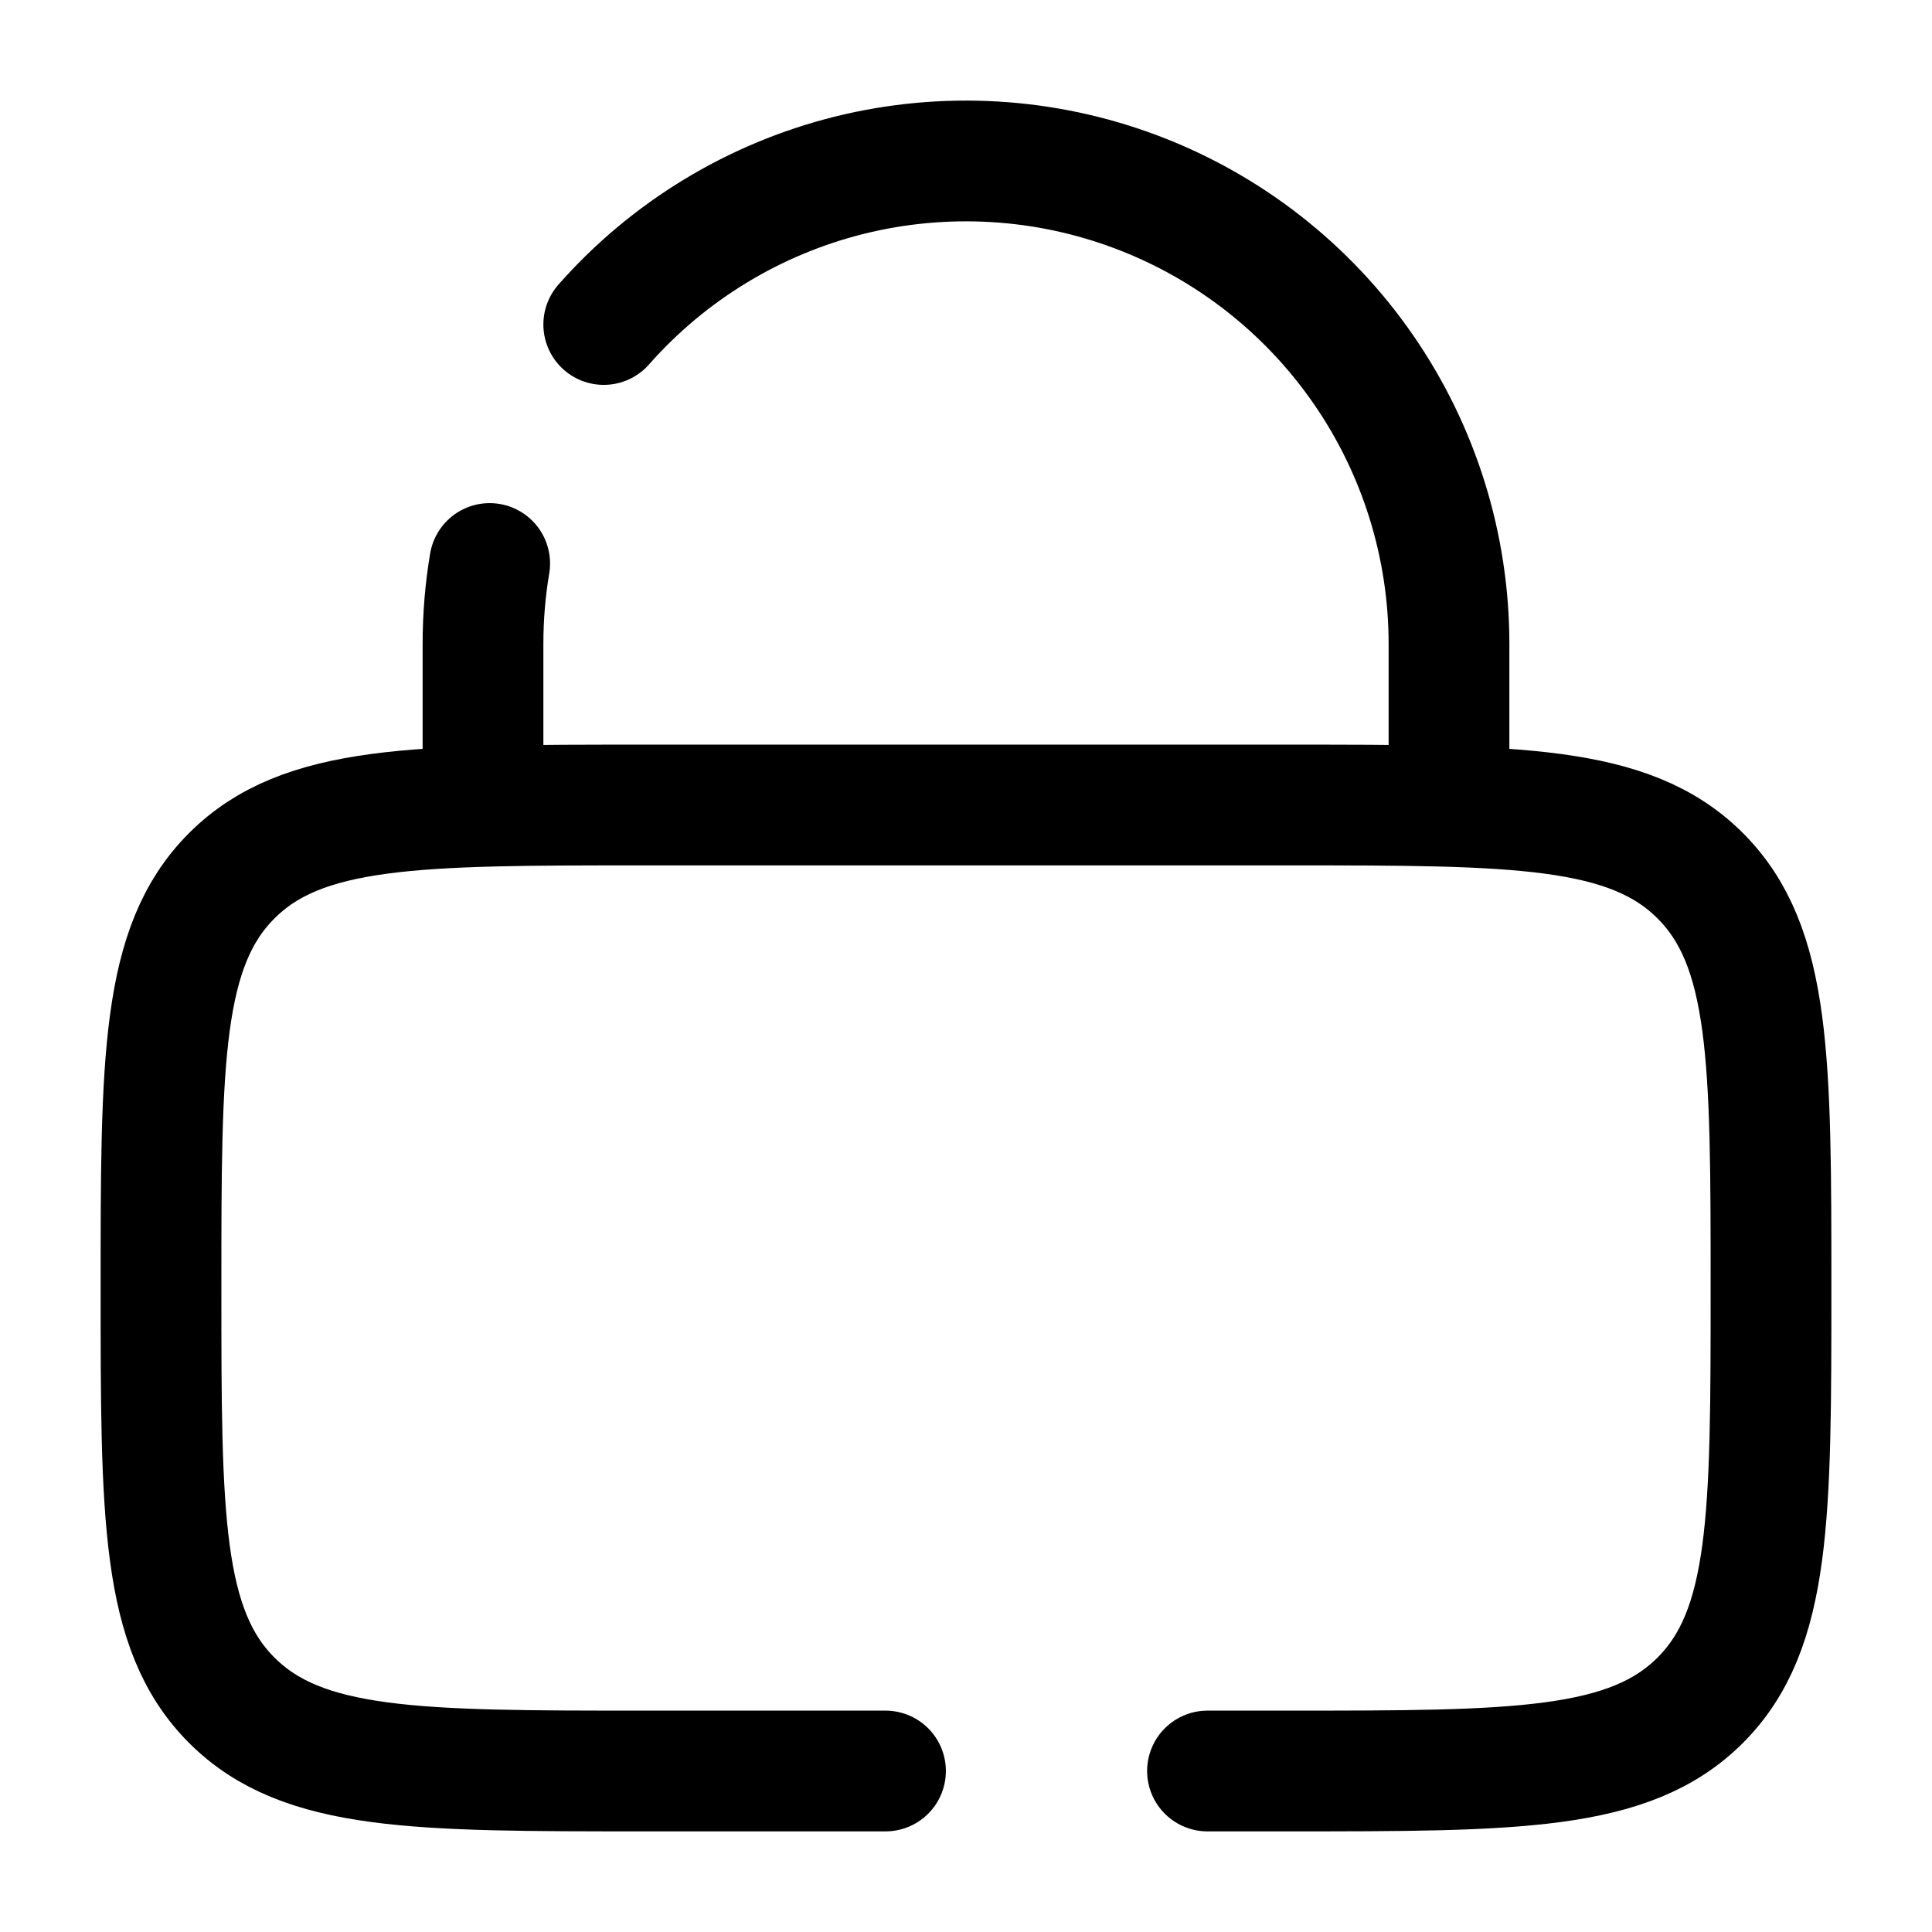 <svg width="24" height="24" viewBox="0 0 24 24" fill="none" xmlns="http://www.w3.org/2000/svg">
<path d="M6 10V8C6 7.659 6.028 7.326 6.083 7M18 10V8C18 6.781 17.629 5.591 16.936 4.589C16.243 3.586 15.261 2.818 14.121 2.387C12.982 1.956 11.737 1.883 10.554 2.176C9.372 2.47 8.306 3.117 7.5 4.031M11 22H8C5.172 22 3.757 22 2.879 21.121C2 20.243 2 18.828 2 16C2 13.172 2 11.757 2.879 10.879C3.757 10 5.172 10 8 10H16C18.828 10 20.243 10 21.121 10.879C22 11.757 22 13.172 22 16C22 18.828 22 20.243 21.121 21.121C20.243 22 18.828 22 16 22H15" stroke="black" stroke-width="1.5" stroke-linecap="round"/>
</svg>
